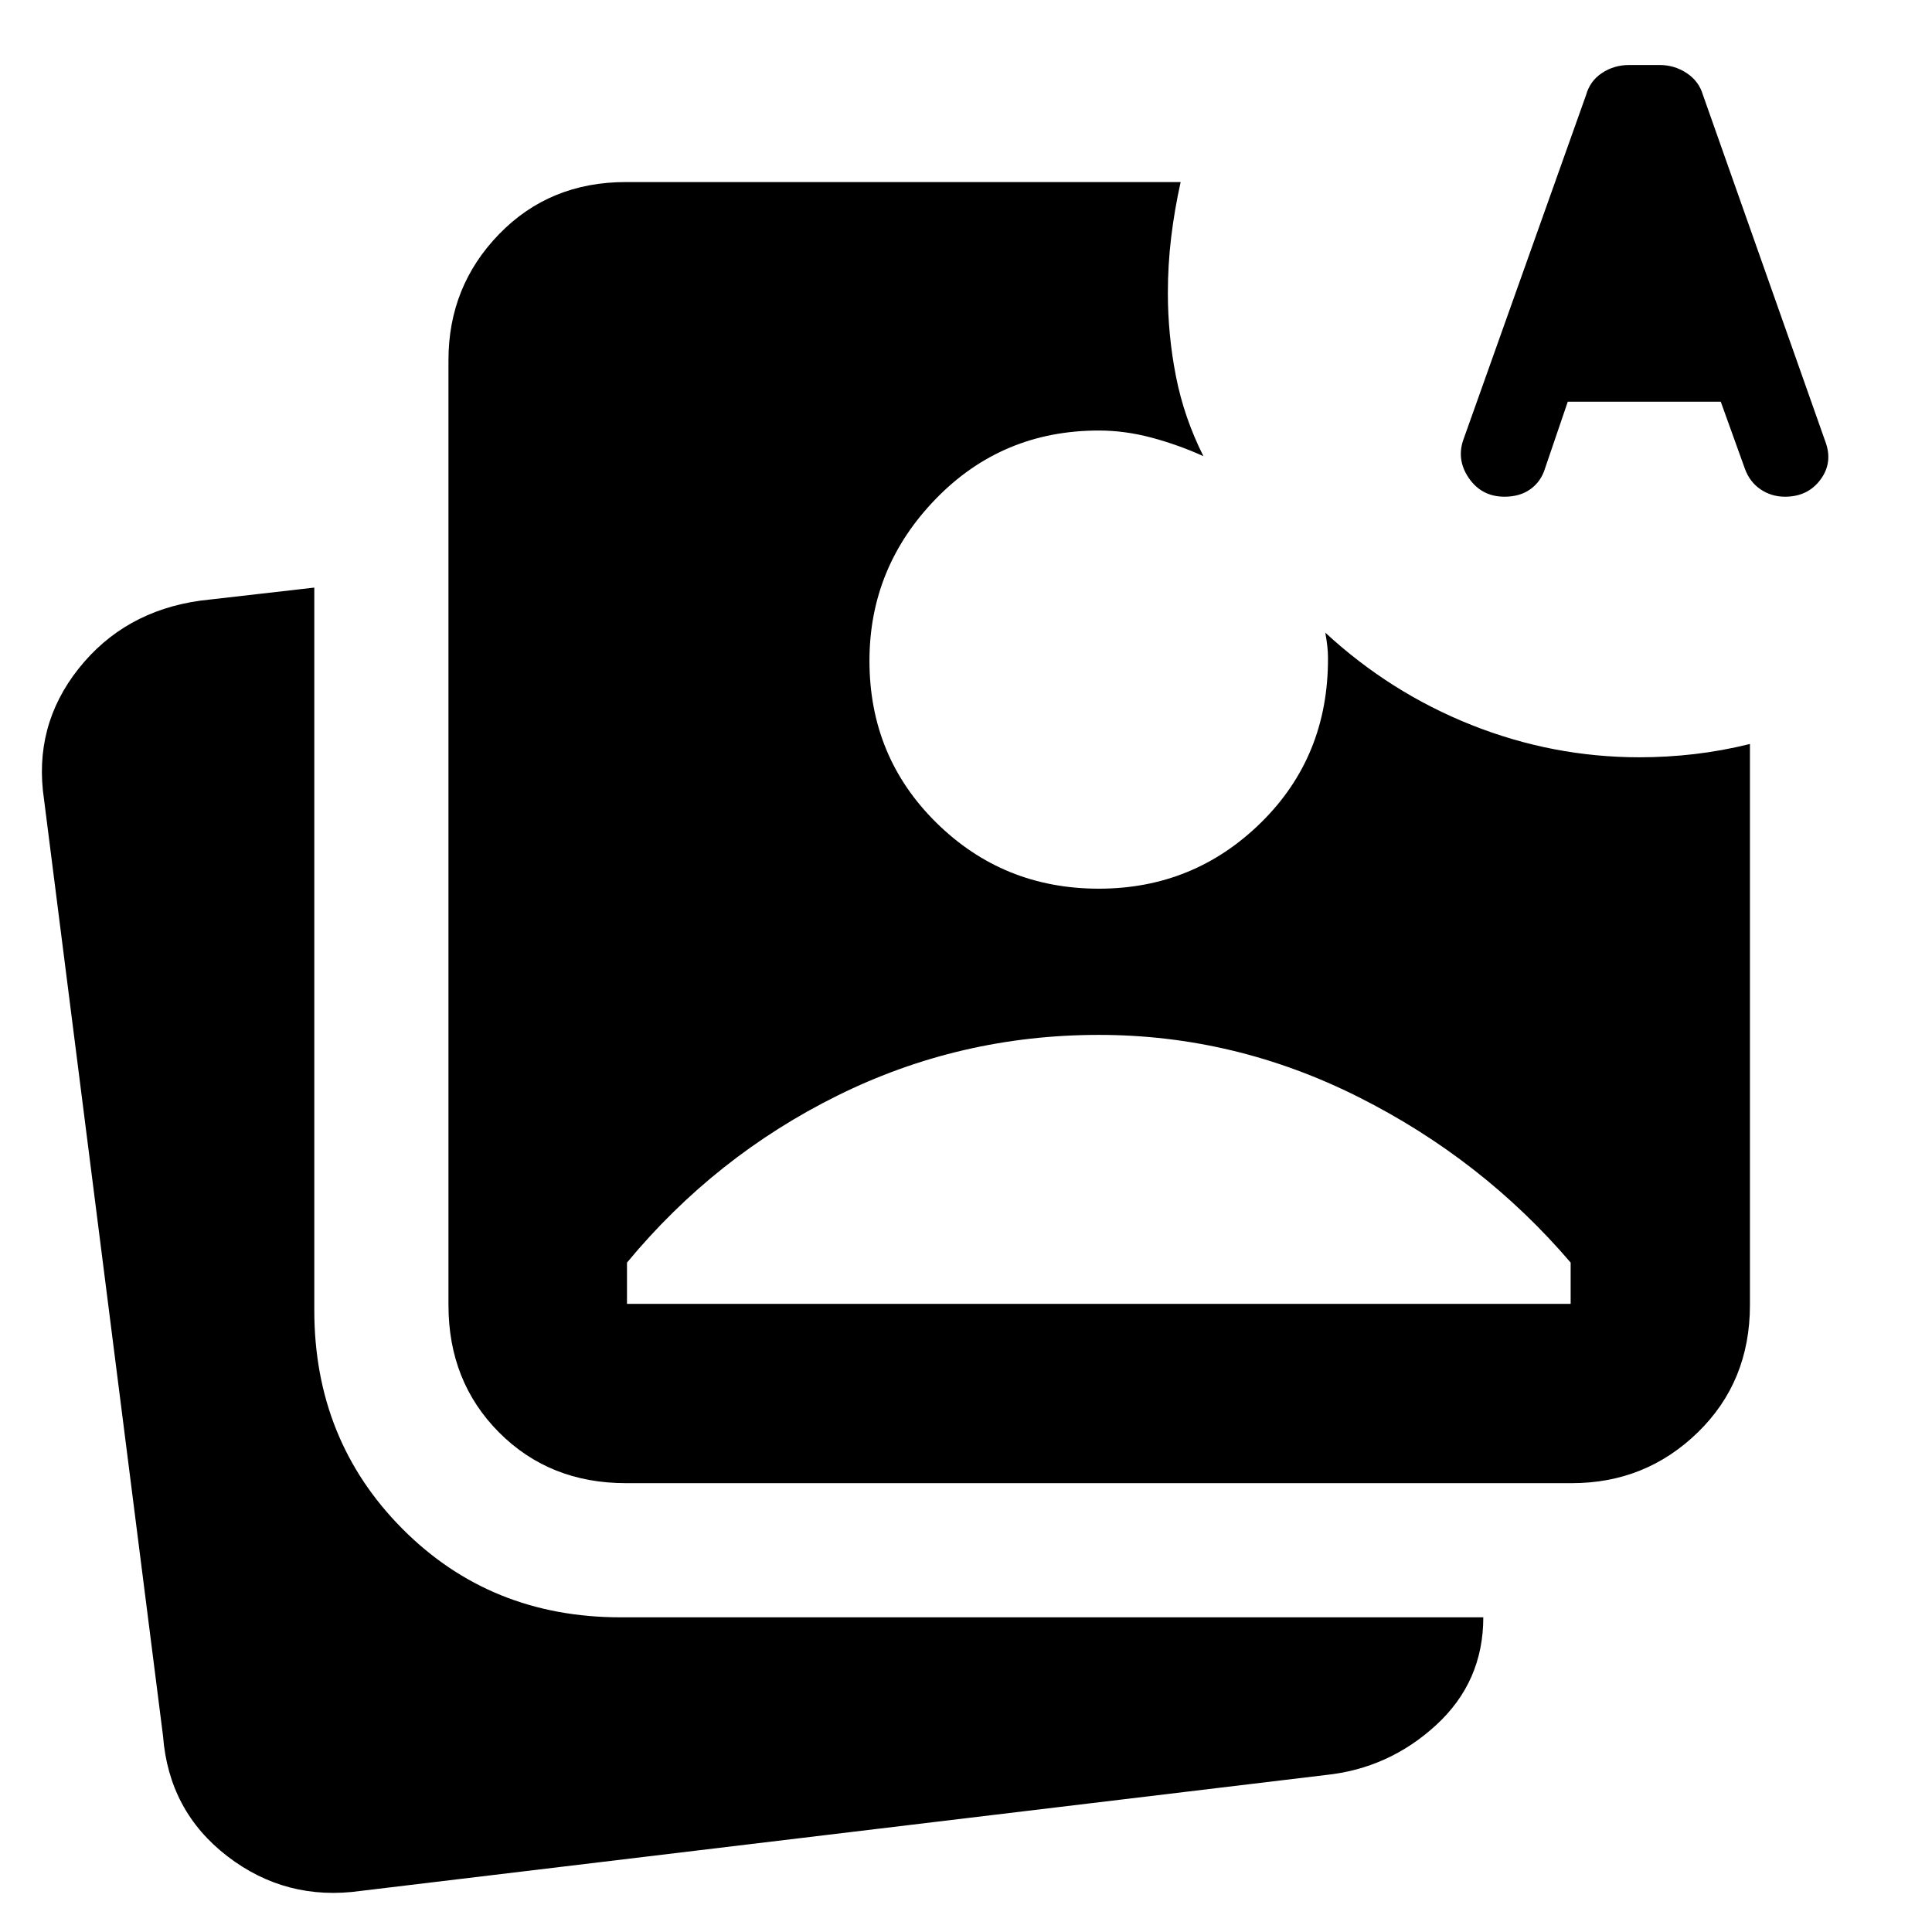 <svg xmlns="http://www.w3.org/2000/svg" height="40" viewBox="0 -960 960 960" width="40"><path d="m779.016-760.392-11.317 33.195q-1.974 6.443-7.186 10.225-5.213 3.783-12.927 3.783-11.411 0-17.788-9.348-6.377-9.348-2.377-19.768l60.685-170.474q1.971-7.039 7.955-10.979 5.985-3.939 13.447-3.939h15.193q7.314 0 13.38 4 6.065 4 8.065 10.754l60.818 172.236q3.95 10.431-2.345 18.975-6.295 8.543-17.653 8.543-6.766 0-12.163-3.667-5.396-3.666-7.773-10.232l-11.986-33.304h-76.028Zm10.362-32.449h54.913l-27.029-86.986-27.884 86.986ZM179.259-20.418q-37.087 5.217-66.247-17.196-29.16-22.413-32.014-59.877L21.882-562.724q-5.464-36.505 17.167-65.028 22.63-28.523 60.529-33.798l56.594-6.479v359.073q0 64.534 43.733 108.565 43.732 44.03 108.486 44.03h428.652q0 32.044-23.507 53.595-23.507 21.55-54.986 24.783L179.259-20.418Zm131.725-202.609q-37.899 0-63.022-25.225-25.123-25.224-25.123-63.297v-469.465q0-36.696 25.123-62.609 25.123-25.913 63.022-25.913h275.668q-3.058 13.811-4.703 27.434-1.645 13.623-1.645 27.768 0 20.783 4.015 41.314 4.015 20.532 13.652 39.687-12.638-5.711-25.841-9.225-13.203-3.515-26.131-3.515-48.047 0-81.009 33.964t-32.962 80.461q0 47.687 33.244 80.457 33.245 32.771 80.727 32.771 47.203 0 80.616-32.87t33.254-81.682q0-2.957-.334-5.957-.333-3-1-6.71 32.247 29.798 72.617 45.863 40.37 16.066 83.501 16.066 13.637 0 27.253-1.58t27.63-5.029v278.77q0 38.073-25.913 63.297-25.913 25.225-62.609 25.225h-470.03Zm.565-89.088h468.9v-20.507q-43.783-51.246-105.282-82.196-61.499-30.949-129.168-30.949-68.971 0-129.847 30.149-60.875 30.15-104.603 82.996v20.507Zm477.829-480.726h54.913l-27.029-86.986-27.884 86.986Z"/></svg>